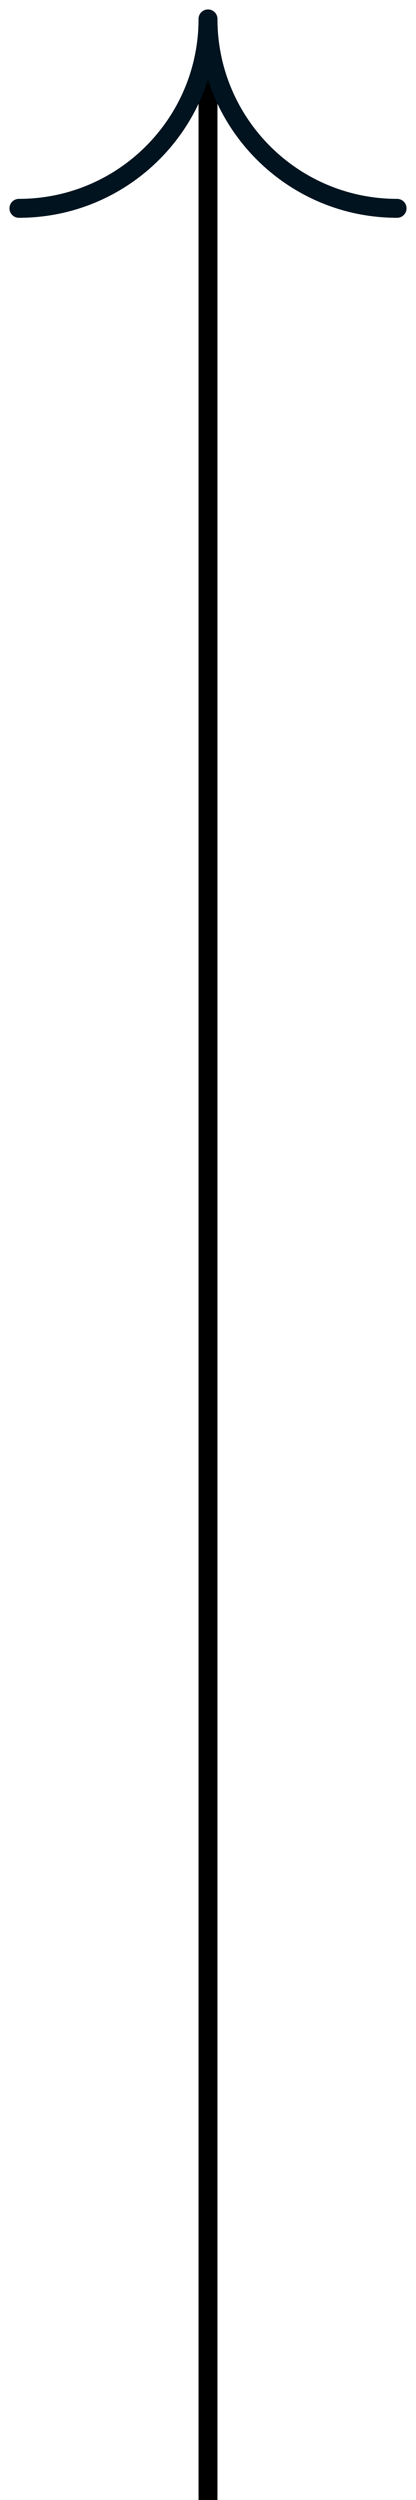 <svg width="22" height="132" viewBox="0 0 22 132" fill="none" xmlns="http://www.w3.org/2000/svg">
<path d="M11 132L11 1" stroke="black"/>
<path d="M21 11C15.477 11 11 6.523 11 1" stroke="#00131F" stroke-linecap="round"/>
<path d="M11 1C11 6.523 6.523 11 1 11" stroke="#00131F" stroke-linecap="round"/>
</svg>
